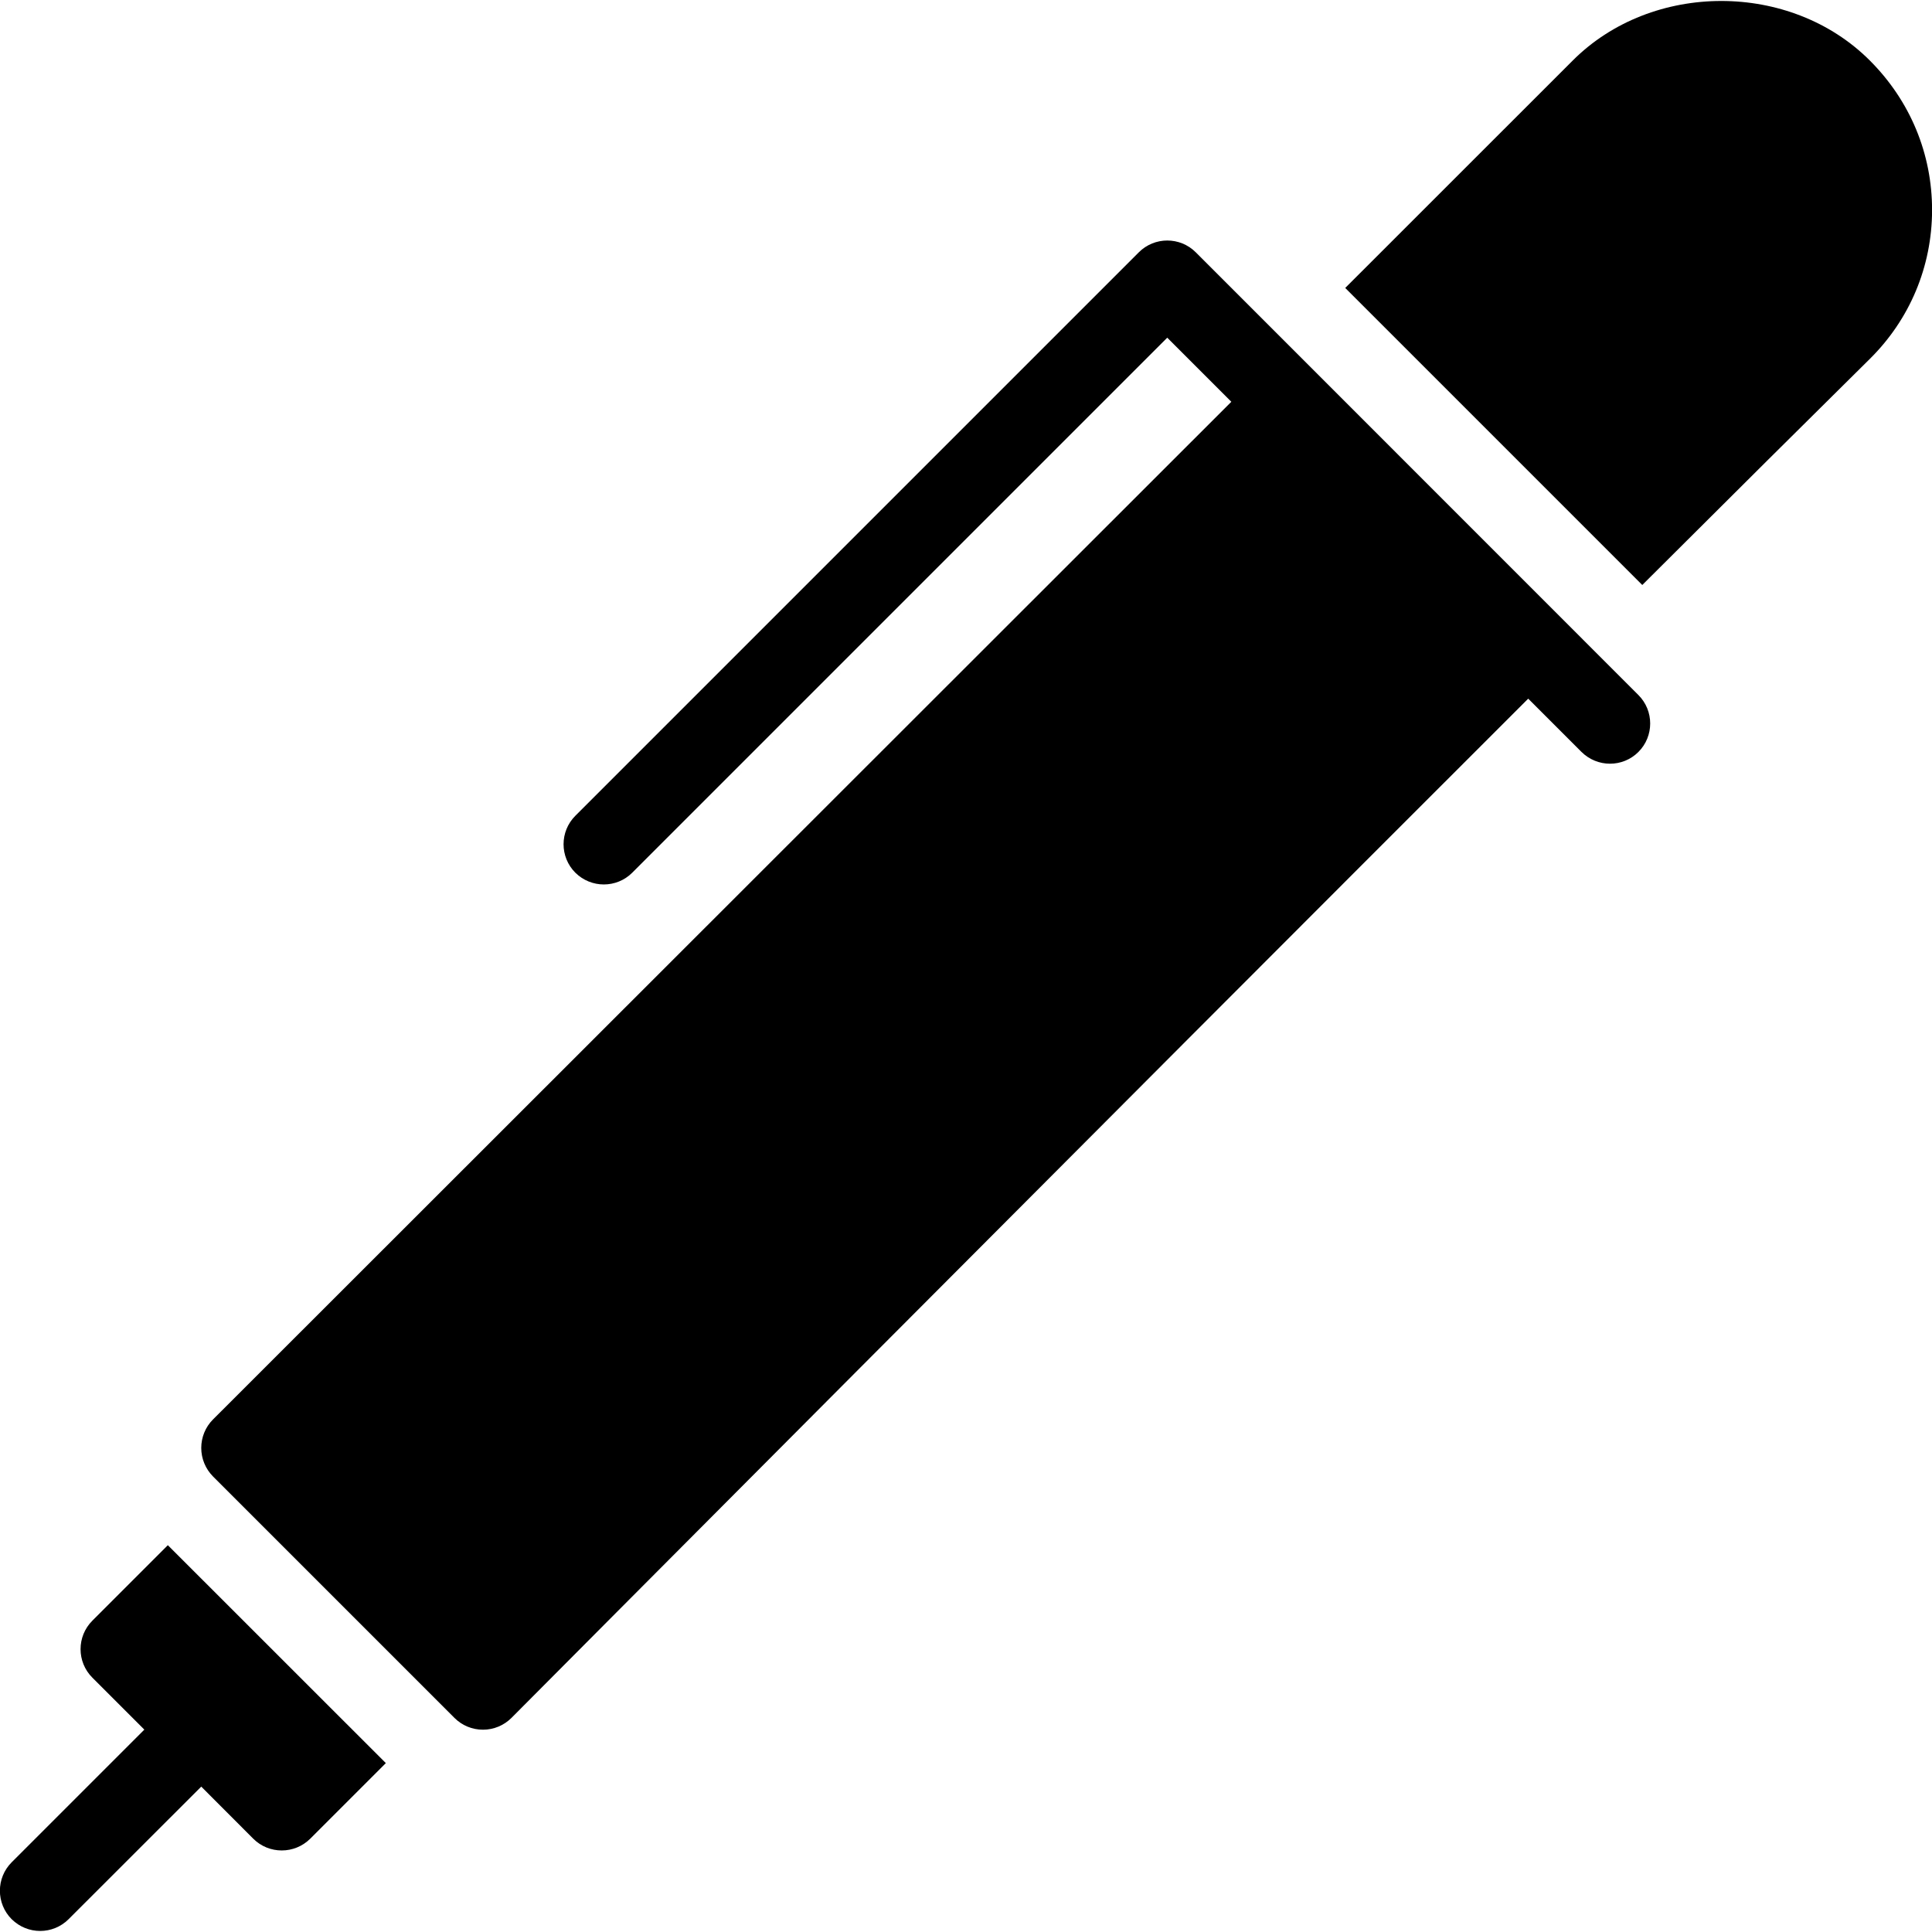 <?xml version="1.0" encoding="iso-8859-1"?>
<!-- Generator: Adobe Illustrator 19.0.0, SVG Export Plug-In . SVG Version: 6.00 Build 0)  -->
<svg version="1.1" id="Layer_1" xmlns="http://www.w3.org/2000/svg" xmlns:xlink="http://www.w3.org/1999/xlink" x="0px" y="0px"
	 viewBox="0 0 24 24" style="enable-background:new 0 0 24 24;" xml:space="preserve">
<g>
	<path d="M23.228,0.752c-0.986-0.987-2.706-0.986-3.691,0l-2.826,2.825l3.69,3.69c1.099-1.096,2.075-2.066,2.826-2.808
		c0.497-0.491,0.772-1.146,0.774-1.846C24.002,1.912,23.73,1.254,23.228,0.752z"/>
	<path d="M19.692,7.973l-3.689-3.69l0,0l-1.149-1.149c-0.195-0.195-0.512-0.195-0.707,0l-7,7c-0.195,0.195-0.195,0.512,0,0.707
		c0.098,0.097,0.226,0.146,0.354,0.146s0.256-0.049,0.353-0.146L14.5,4.195l0.796,0.796L2.646,17.633
		C2.552,17.727,2.5,17.854,2.5,17.987s0.053,0.26,0.146,0.354l3,3C5.74,21.435,5.867,21.487,6,21.487s0.26-0.053,0.354-0.147
		c0.094-0.095,7.254-7.291,12.63-12.661l0.661,0.661C19.744,9.438,19.872,9.487,20,9.487s0.256-0.049,0.353-0.146
		c0.195-0.195,0.195-0.512,0-0.707L19.692,7.973z"/>
	<path d="M1.147,20.133c-0.195,0.195-0.195,0.512,0,0.707l0.646,0.646l-1.648,1.648c-0.195,0.195-0.195,0.512,0,0.707
		c0.098,0.097,0.226,0.146,0.354,0.146s0.256-0.049,0.353-0.146L2.5,22.194l0.646,0.647c0.098,0.098,0.226,0.146,0.354,0.146
		s0.256-0.049,0.354-0.146l0.939-0.939l-2.708-2.707L1.147,20.133z"/>
</g>
</svg>
